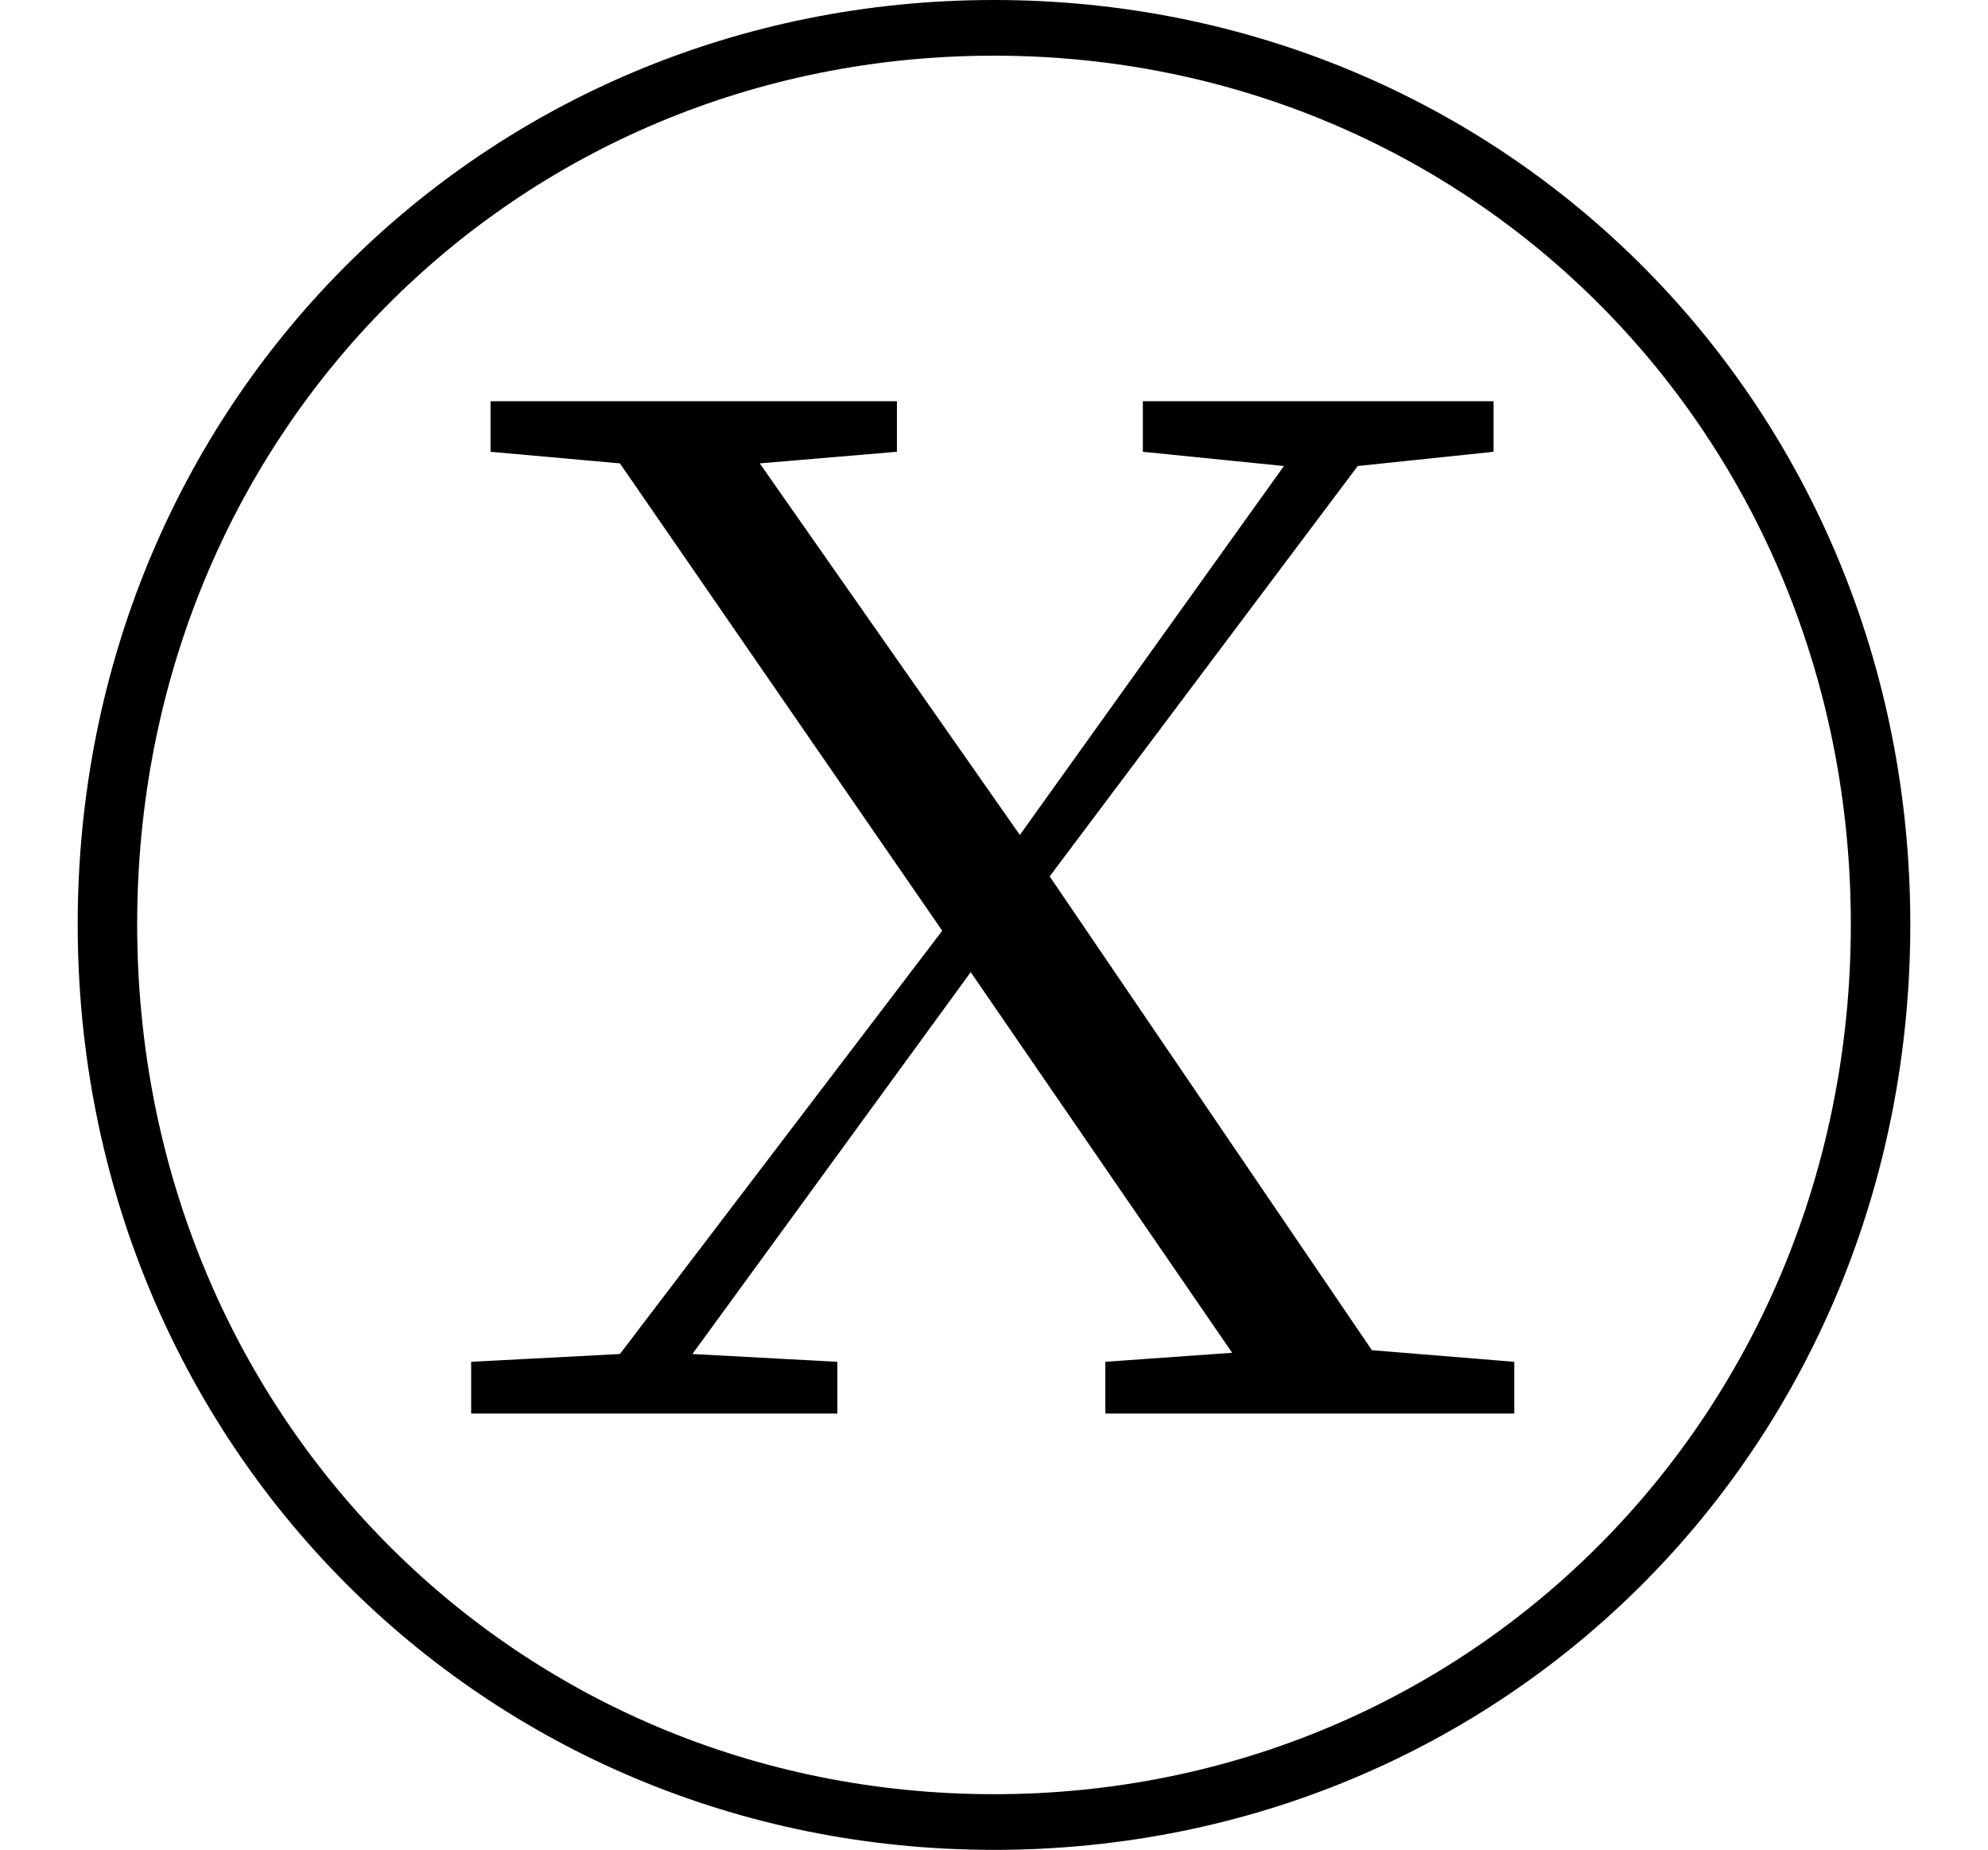 <svg height="22.328" viewBox="0 0 24 22.328" width="24" xmlns="http://www.w3.org/2000/svg">
<path d="M12,-2.047 C18.172,-2.047 23.062,2.828 23.062,9.125 C23.062,15.391 18.172,20.281 12,20.281 C5.828,20.281 0.938,15.391 0.938,9.125 C0.938,2.859 5.828,-2.047 12,-2.047 Z M12,-1.375 C6.219,-1.375 1.656,3.219 1.656,9.125 C1.656,15.031 6.219,19.609 12,19.609 C17.766,19.609 22.344,15.031 22.344,9.125 C22.344,3.219 17.766,-1.375 12,-1.375 Z M13.797,14.828 L15.5,14.656 L12.312,10.203 L9.172,14.688 L10.828,14.828 L10.828,15.438 L5.922,15.438 L5.922,14.828 L7.484,14.688 L11.375,9.047 L7.484,3.938 L5.688,3.844 L5.688,3.219 L10.109,3.219 L10.109,3.844 L8.359,3.938 L11.719,8.547 L14.875,3.953 L13.344,3.844 L13.344,3.219 L18.281,3.219 L18.281,3.844 L16.562,3.984 L12.672,9.703 L16.391,14.656 L18.031,14.828 L18.031,15.438 L13.797,15.438 Z" transform="translate(0, 20.281) scale(1, -1)"/>
</svg>